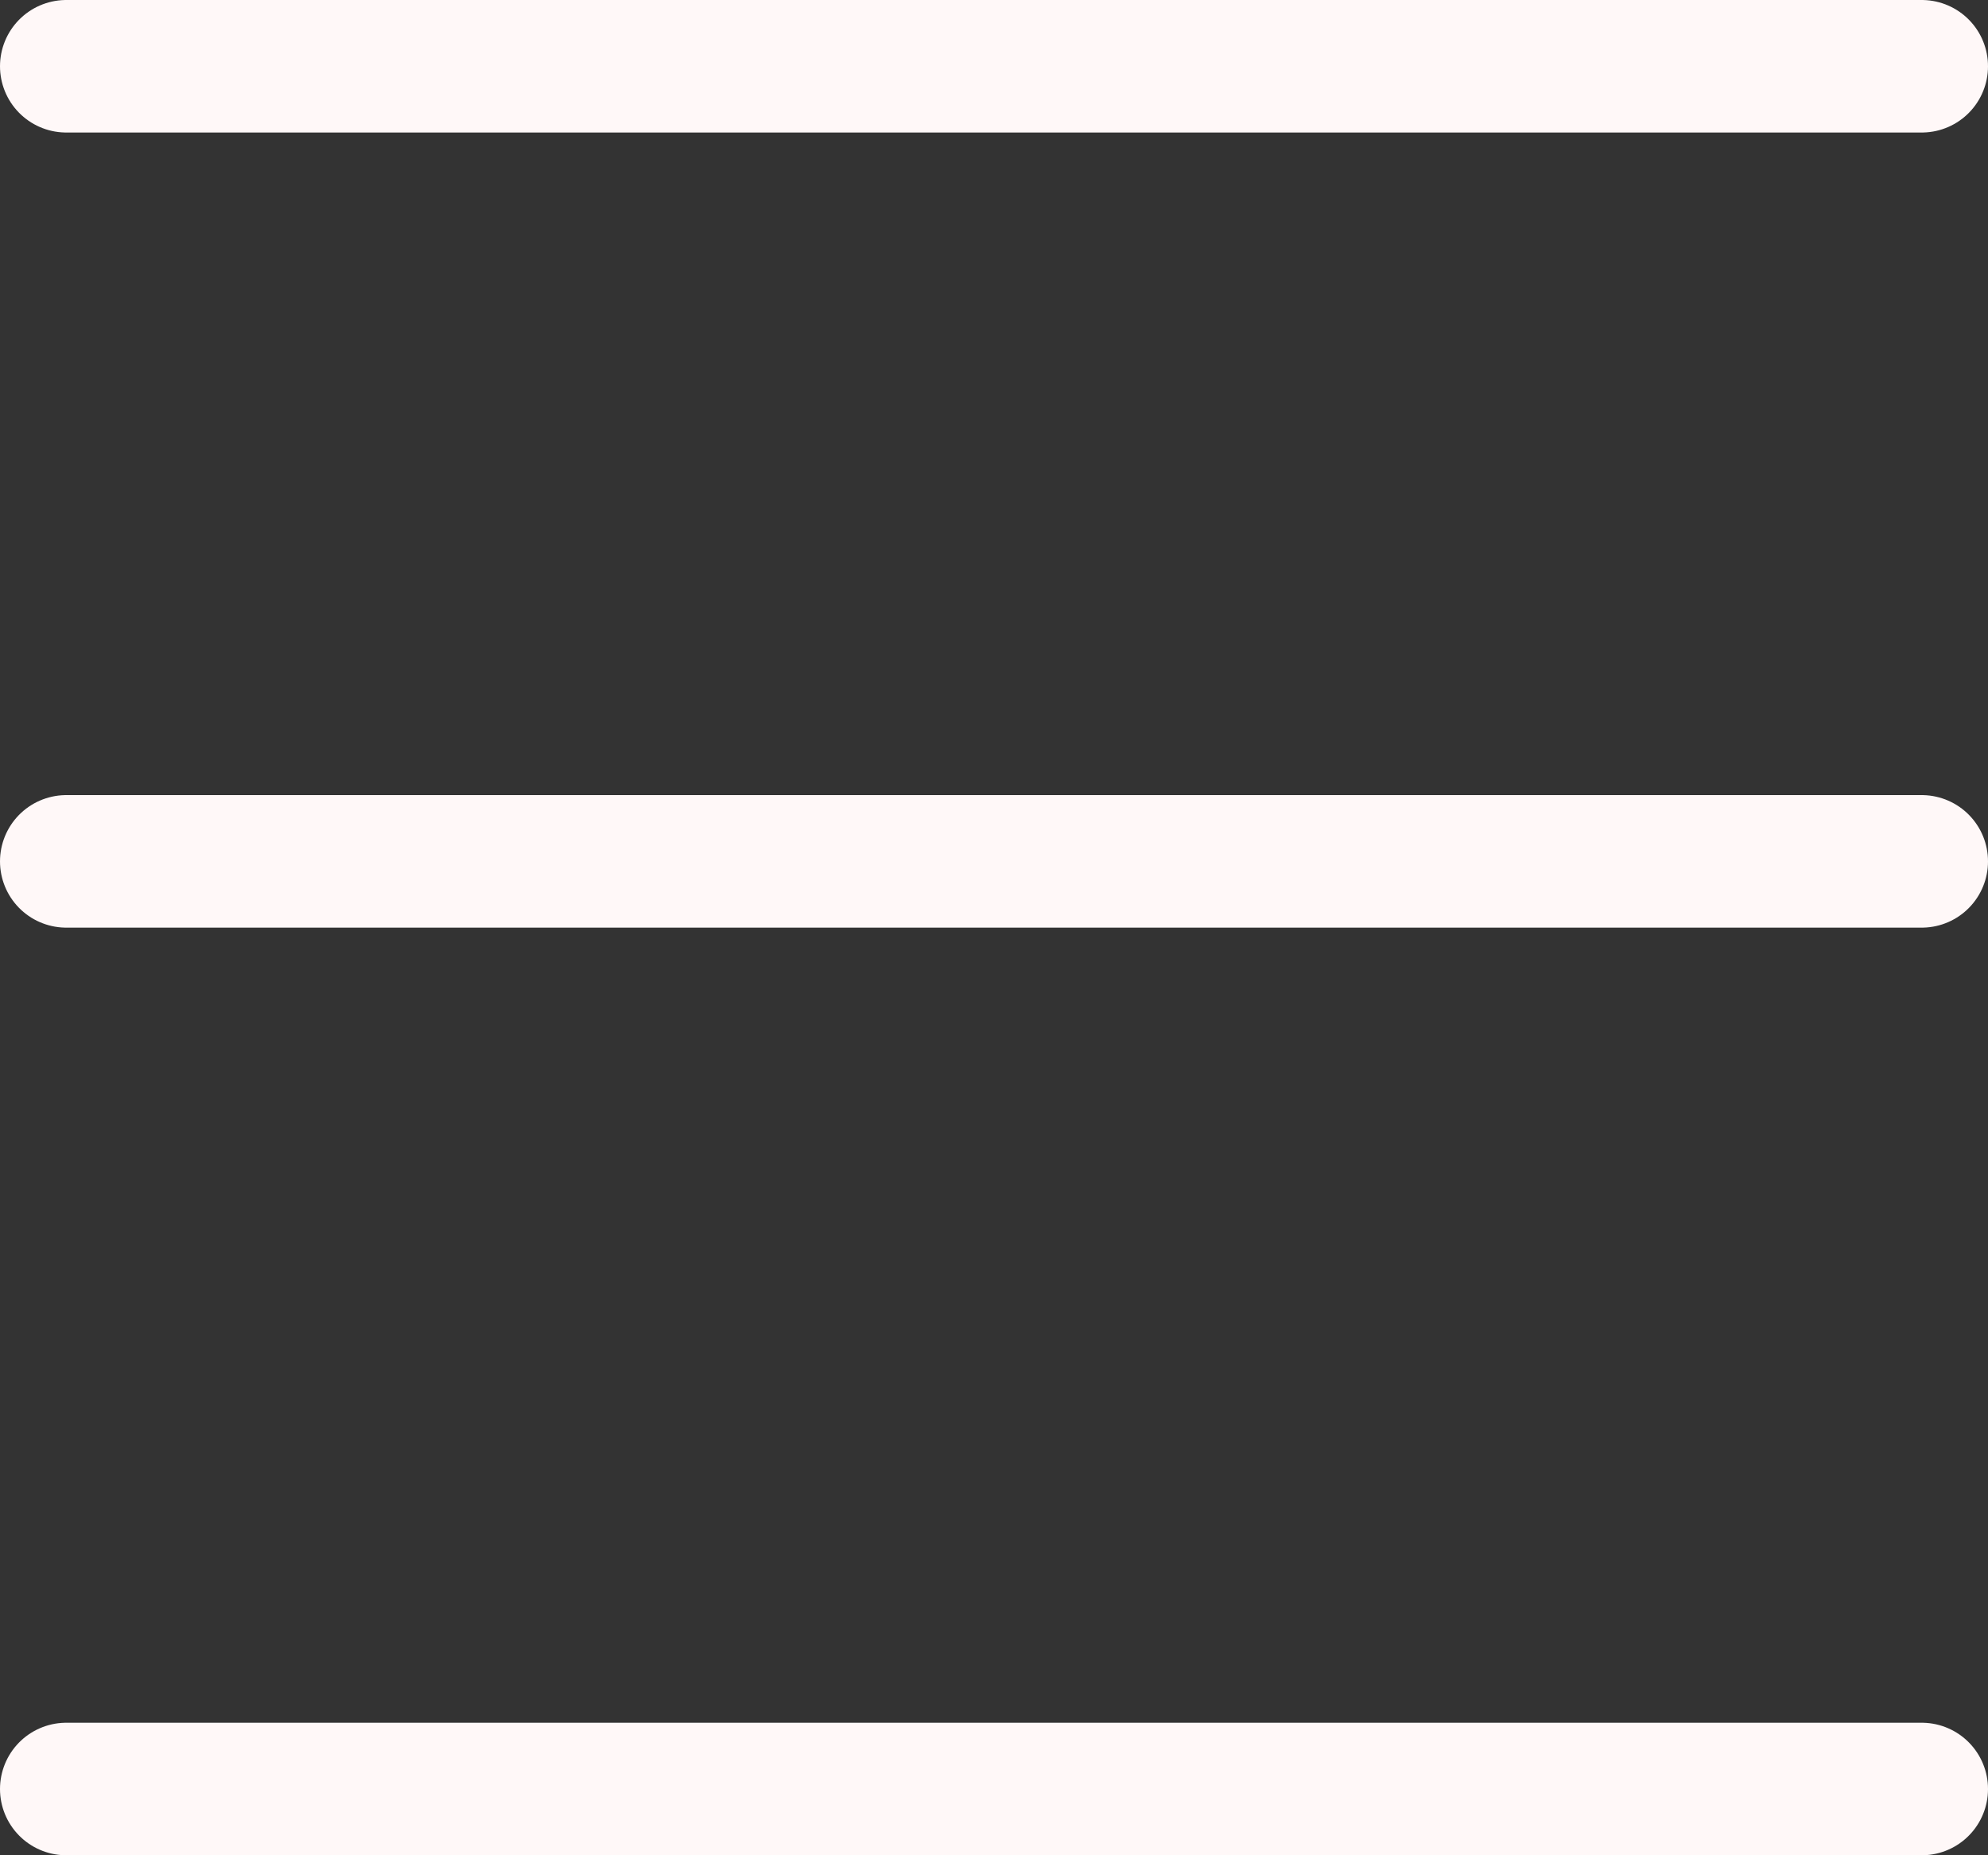 <svg xmlns="http://www.w3.org/2000/svg" width="30" height="28" viewBox="0 0 30 28">
  <rect x="0" y="0" width="30" height="28" fill="#333333" stroke="none"/>
  <g id="iconfinder_menu_2561466" transform="translate(-2 -4.975)">
    <line id="直线_3" data-name="直线 3" x2="28" transform="translate(3 17.975)" fill="none" stroke="#fff8f8" stroke-linecap="round" stroke-linejoin="round" stroke-width="2"/>
    <line id="直线_4" data-name="直线 4" x2="28" transform="translate(3 5.975)" fill="none" stroke="#fff8f8" stroke-linecap="round" stroke-linejoin="round" stroke-width="2"/>
    <line id="直线_5" data-name="直线 5" x2="28" transform="translate(3 31.975)" fill="none" stroke="#fff8f8" stroke-linecap="round" stroke-linejoin="round" stroke-width="2"/>
  </g>
</svg>
